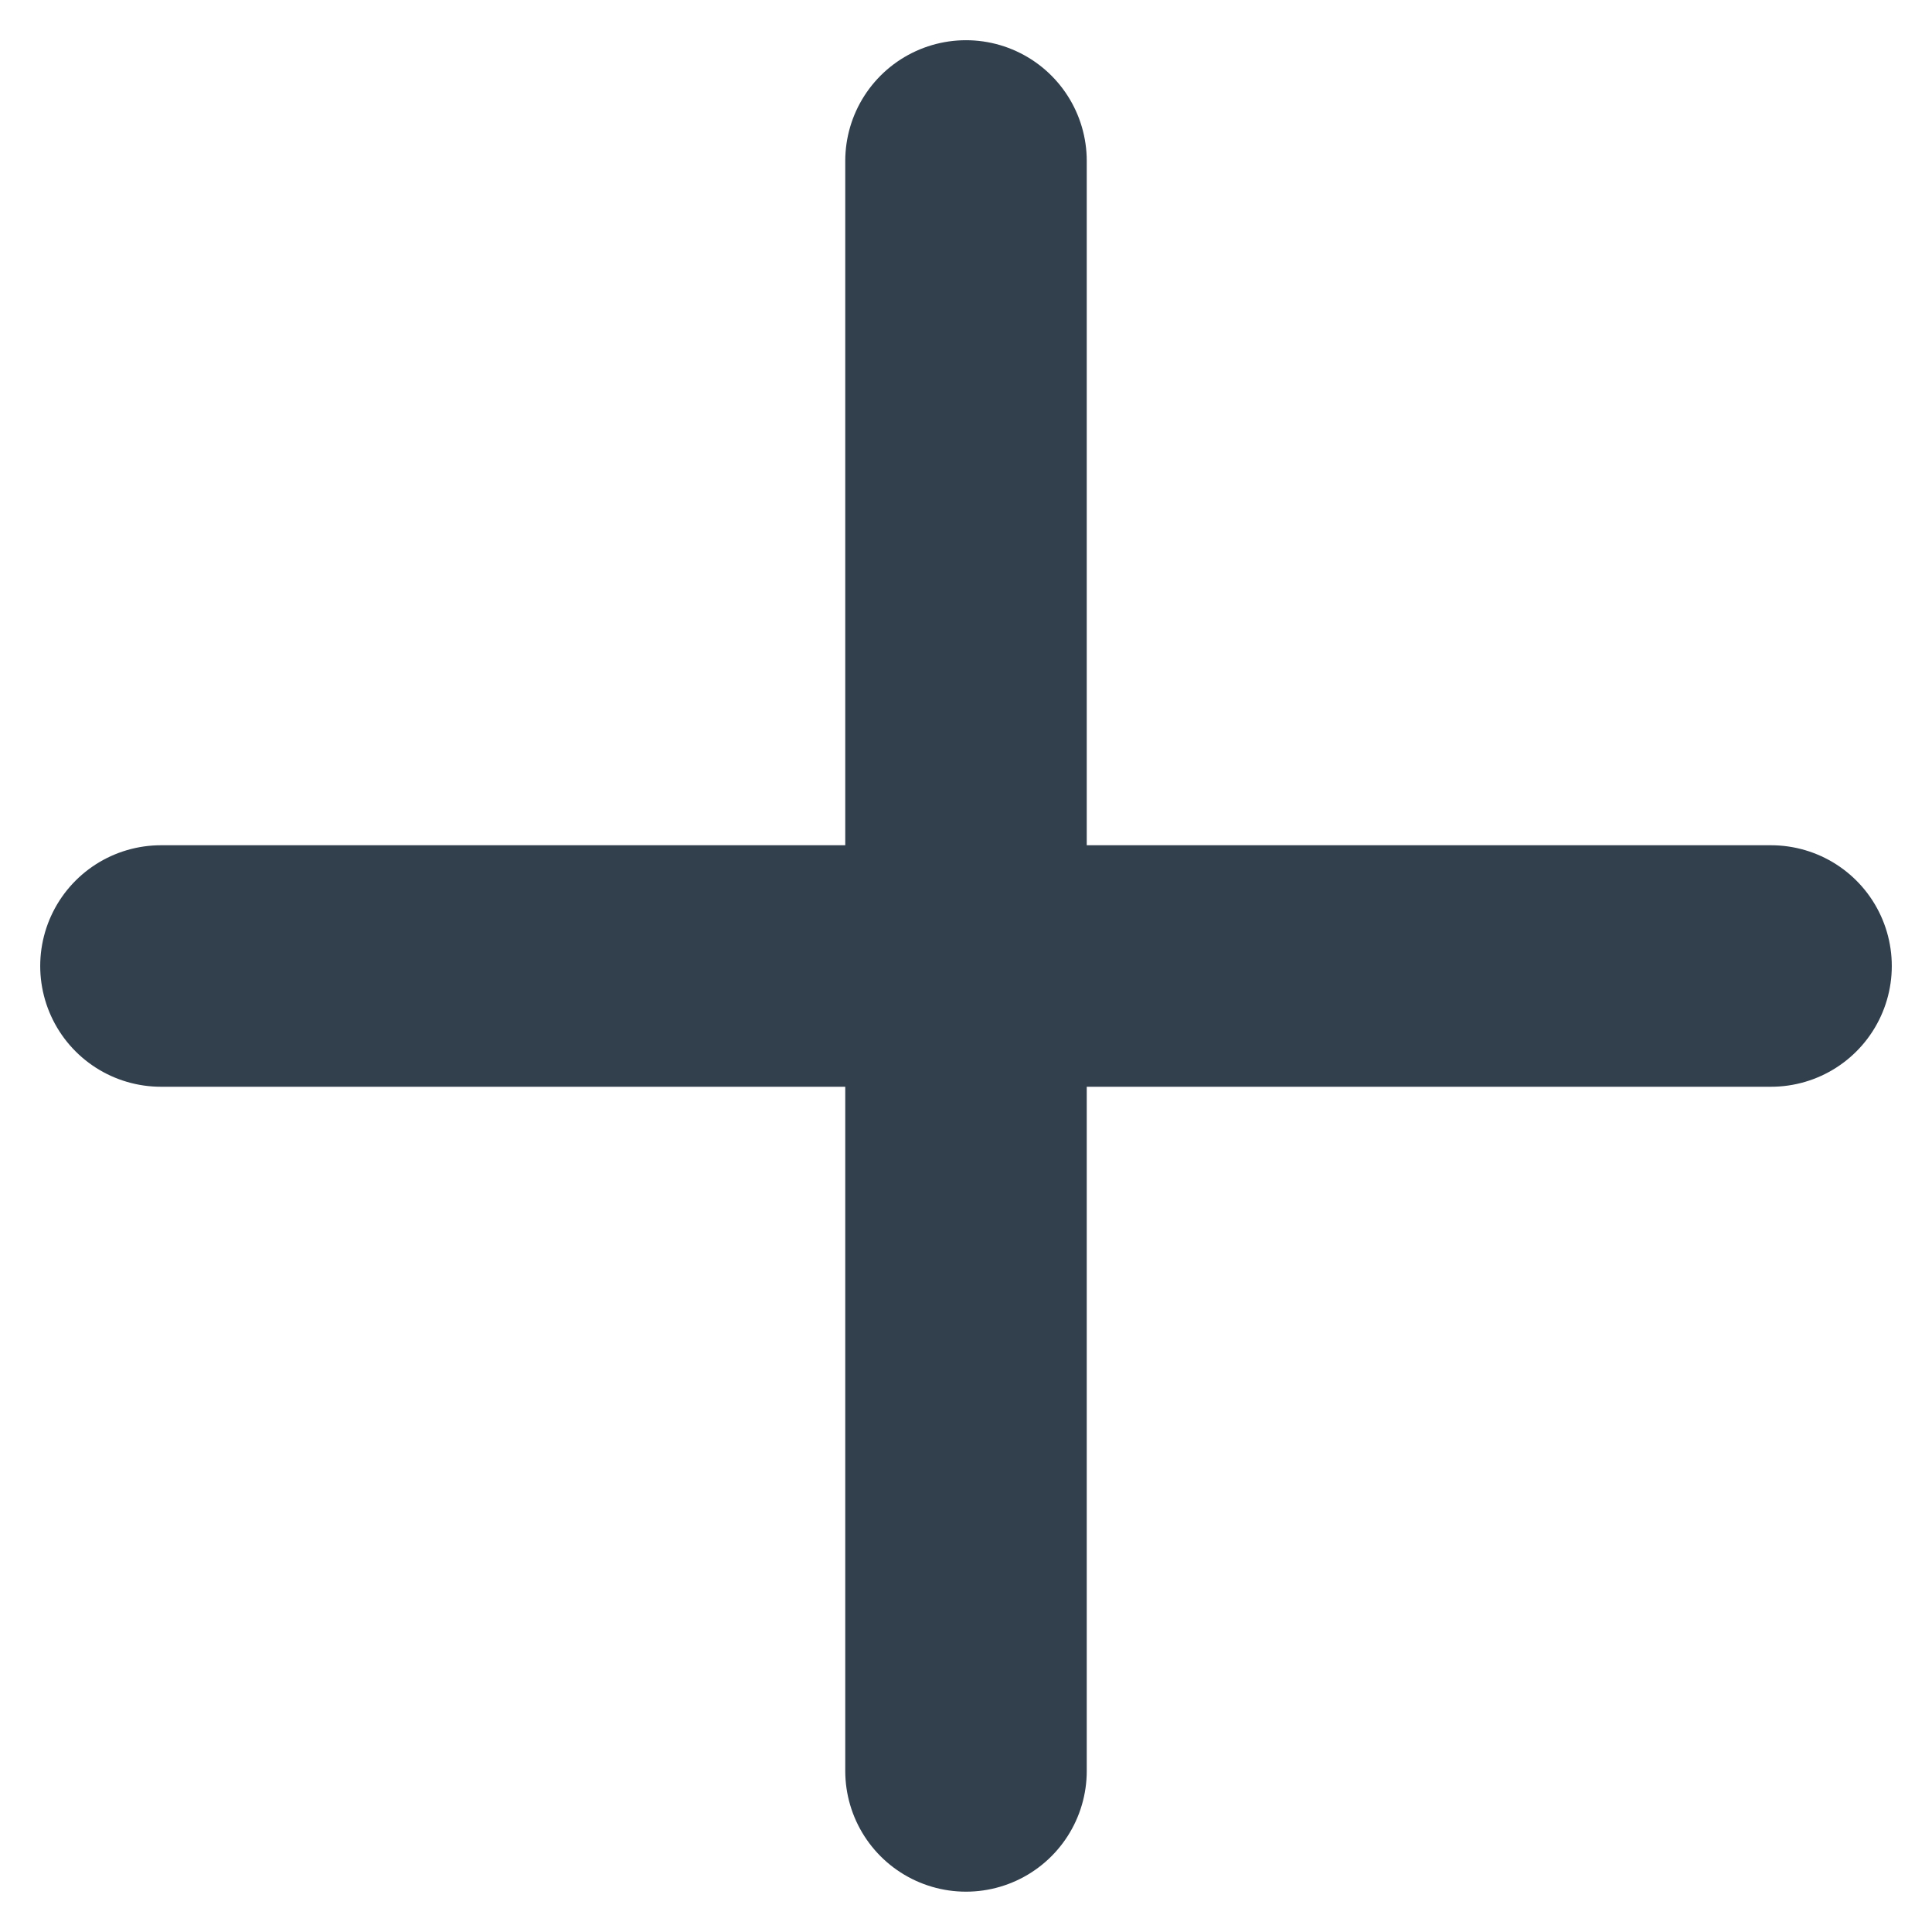 <svg width="16" height="16" viewBox="0 0 16 16" fill="none" xmlns="http://www.w3.org/2000/svg">
<path d="M8 8H1.333M8 14.666V8V14.666ZM8 8V1.333V8ZM8 8H14.667H8Z" stroke="#32404E" stroke-width="2" stroke-linecap="round" stroke-linejoin="round"/>
</svg>
